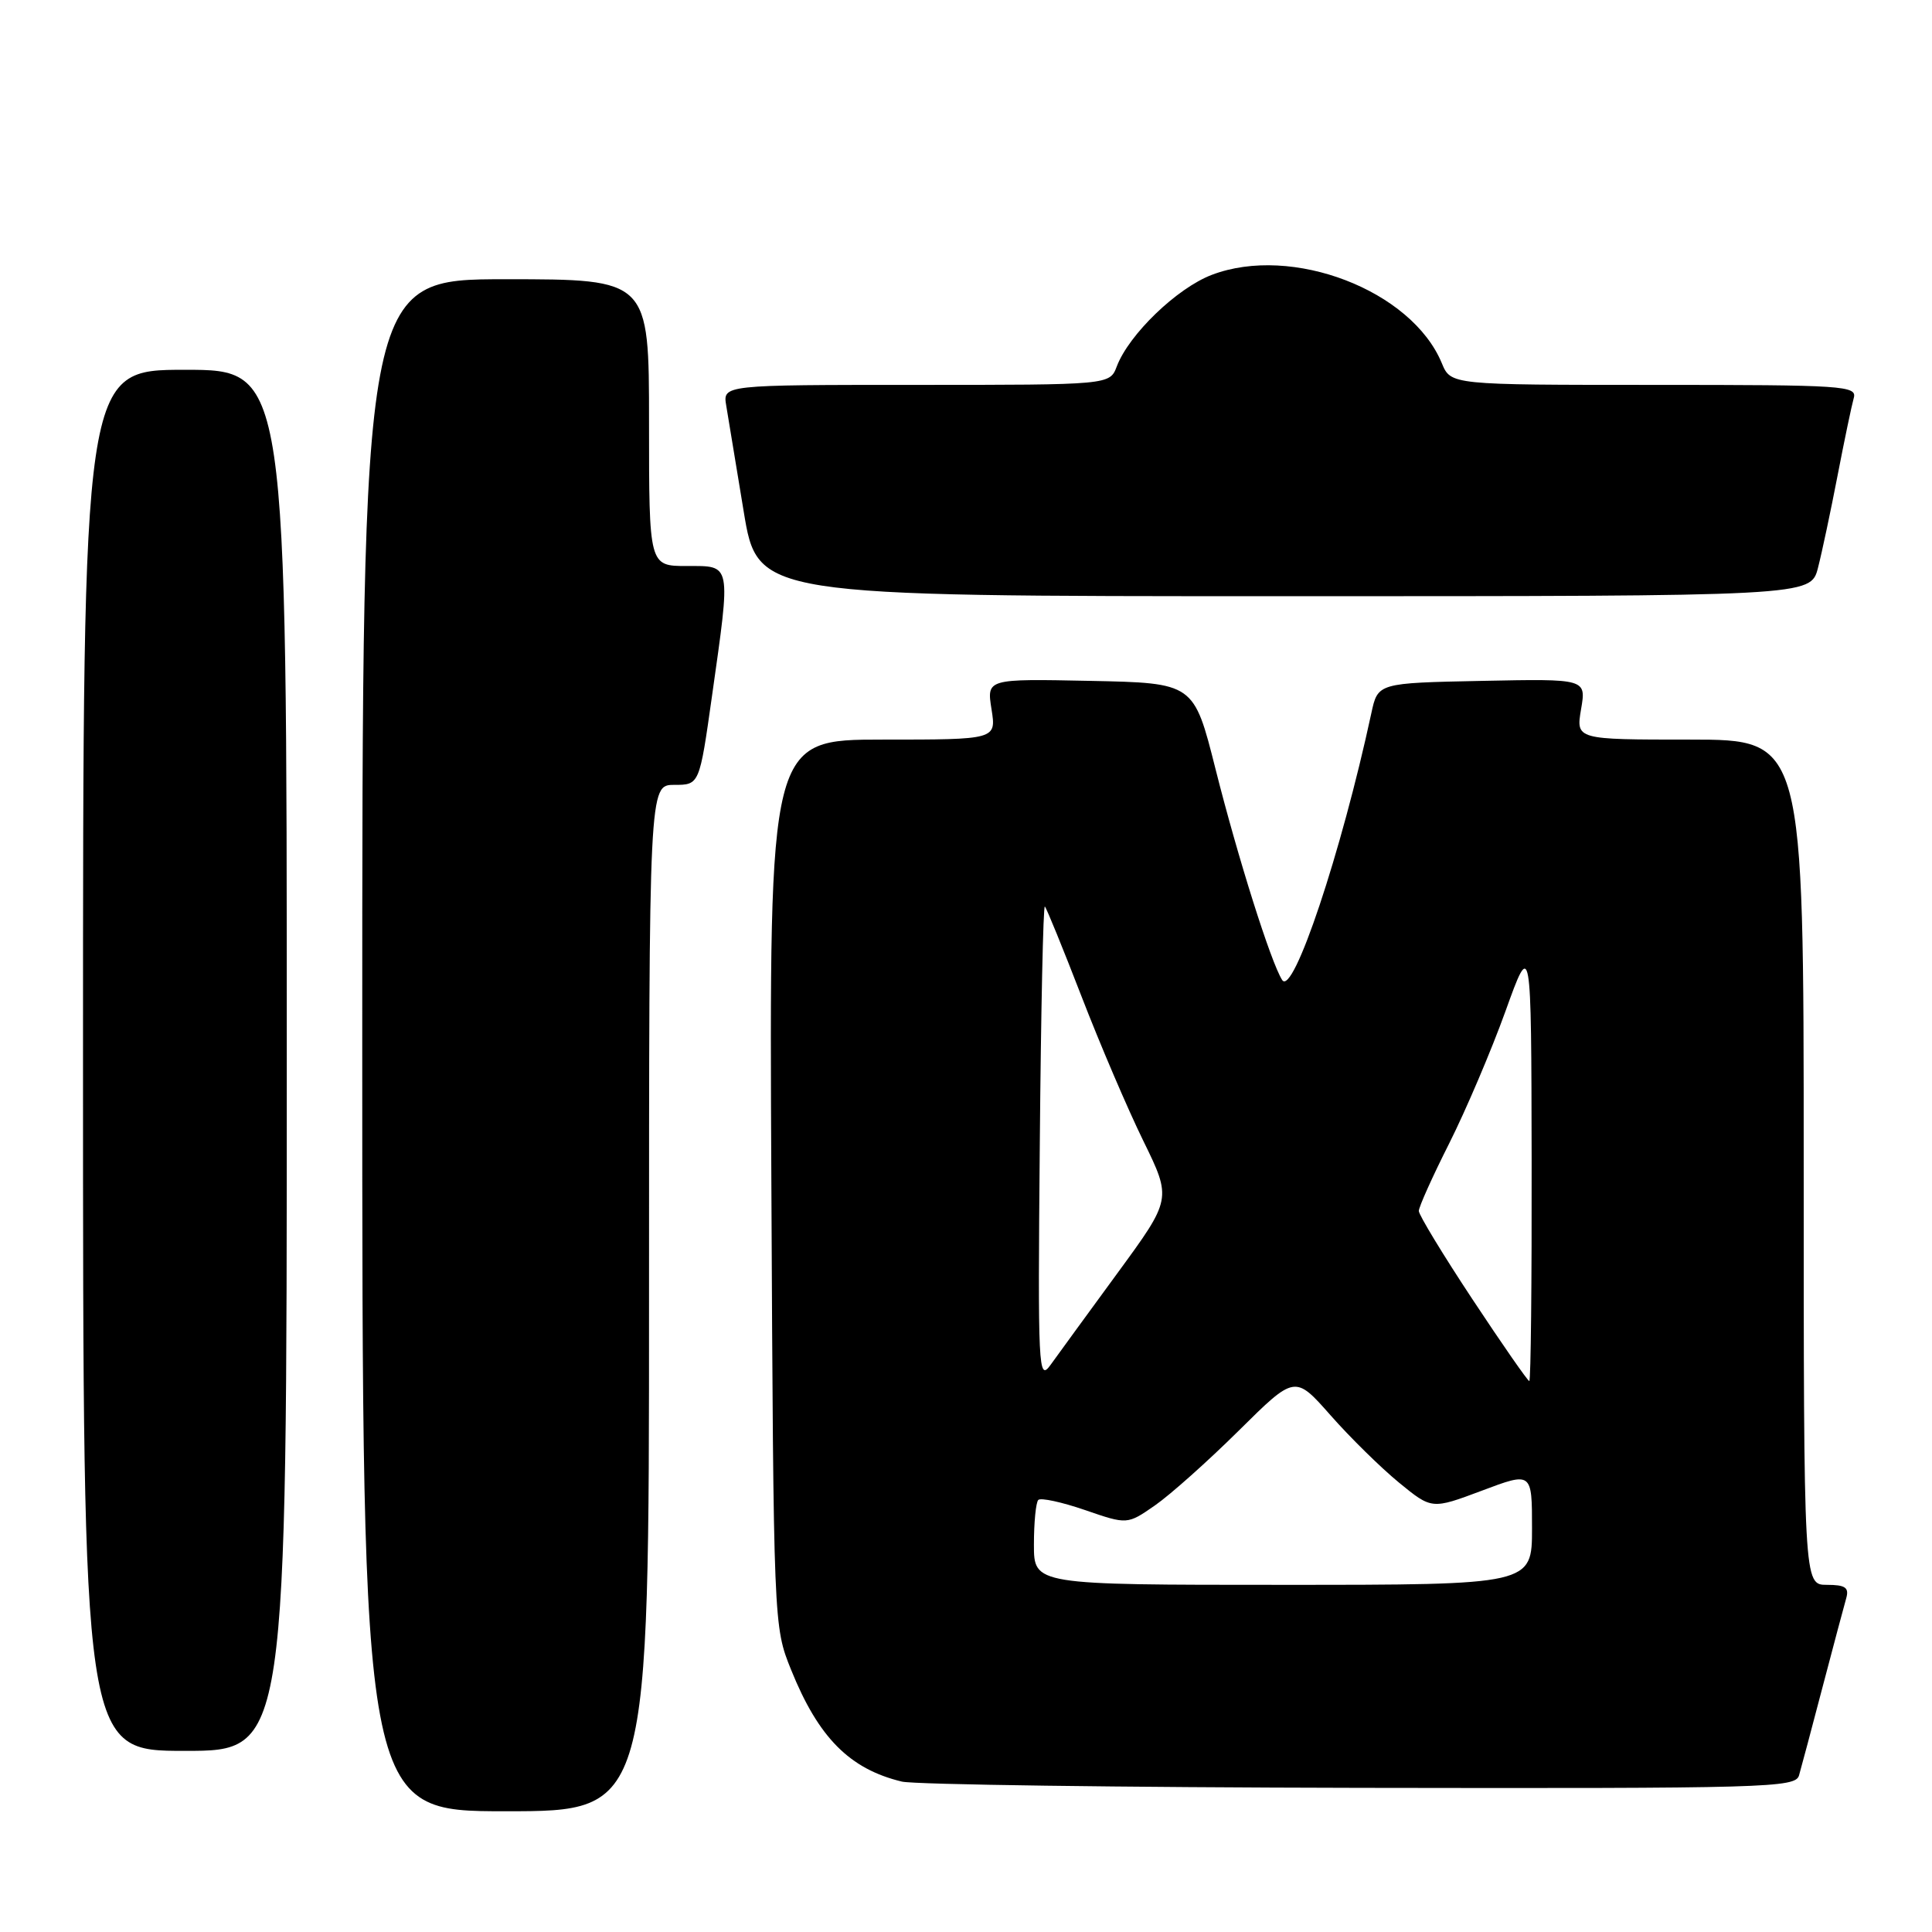 <?xml version="1.0" encoding="UTF-8" standalone="no"?>
<!DOCTYPE svg PUBLIC "-//W3C//DTD SVG 1.1//EN" "http://www.w3.org/Graphics/SVG/1.1/DTD/svg11.dtd" >
<svg xmlns="http://www.w3.org/2000/svg" xmlns:xlink="http://www.w3.org/1999/xlink" version="1.1" viewBox="0 0 256 256">
 <g >
 <path fill="currentColor"
d=" M 86.00 172.00 C 86.00 104.00 86.00 104.00 89.34 104.00 C 92.68 104.00 92.68 104.00 94.34 92.25 C 96.86 74.42 96.97 75.00 91.00 75.00 C 86.00 75.00 86.00 75.00 86.00 56.00 C 86.00 37.00 86.00 37.00 67.00 37.00 C 48.00 37.00 48.00 37.00 48.00 138.50 C 48.00 240.00 48.00 240.00 67.00 240.00 C 86.00 240.00 86.00 240.00 86.00 172.00 Z  M 238.38 235.25 C 238.66 234.29 240.07 229.00 241.51 223.50 C 242.96 218.00 244.36 212.71 244.64 211.75 C 245.03 210.36 244.51 210.00 242.07 210.00 C 239.00 210.00 239.00 210.00 239.00 154.00 C 239.00 98.00 239.00 98.00 223.91 98.00 C 208.82 98.00 208.82 98.00 209.50 93.97 C 210.19 89.94 210.19 89.94 196.38 90.22 C 182.57 90.50 182.57 90.50 181.71 94.50 C 177.73 112.97 171.33 132.12 169.89 129.85 C 168.39 127.49 164.03 113.67 161.06 101.89 C 158.19 90.50 158.19 90.50 144.46 90.22 C 130.74 89.94 130.74 89.94 131.38 93.97 C 132.02 98.00 132.02 98.00 116.97 98.00 C 101.92 98.00 101.92 98.00 102.21 156.75 C 102.50 215.50 102.50 215.50 104.83 221.27 C 108.45 230.24 112.57 234.40 119.50 236.07 C 121.15 236.47 148.46 236.84 180.18 236.90 C 234.31 236.99 237.90 236.89 238.38 235.25 Z  M 38.00 140.50 C 38.00 49.00 38.00 49.00 24.50 49.00 C 11.00 49.00 11.00 49.00 11.00 140.50 C 11.00 232.00 11.00 232.00 24.50 232.00 C 38.00 232.00 38.00 232.00 38.00 140.50 Z  M 240.89 75.25 C 241.42 73.19 242.59 67.67 243.49 63.00 C 244.39 58.33 245.36 53.71 245.63 52.75 C 246.10 51.11 244.38 51.00 219.19 51.00 C 192.24 51.00 192.24 51.00 191.05 48.13 C 187.05 38.46 171.19 32.37 160.57 36.42 C 155.95 38.18 149.59 44.31 147.98 48.55 C 147.05 51.00 147.05 51.00 121.41 51.00 C 95.77 51.00 95.77 51.00 96.23 53.75 C 96.48 55.26 97.52 61.56 98.54 67.75 C 100.39 79.00 100.39 79.00 170.16 79.00 C 239.92 79.00 239.92 79.00 240.89 75.25 Z  M 137.00 204.67 C 137.00 201.73 137.26 199.07 137.58 198.75 C 137.91 198.43 140.69 199.03 143.77 200.09 C 149.37 202.02 149.37 202.02 153.03 199.48 C 155.05 198.08 160.05 193.62 164.15 189.56 C 171.59 182.19 171.59 182.19 176.31 187.54 C 178.90 190.48 182.98 194.49 185.37 196.45 C 189.72 200.01 189.72 200.01 196.36 197.52 C 203.00 195.02 203.00 195.02 203.00 202.51 C 203.00 210.00 203.00 210.00 170.00 210.00 C 137.00 210.00 137.00 210.00 137.00 204.67 Z  M 137.78 151.47 C 137.93 134.01 138.23 119.90 138.45 120.12 C 138.67 120.33 140.85 125.68 143.30 132.01 C 145.74 138.33 149.43 146.96 151.50 151.18 C 155.26 158.87 155.26 158.87 148.08 168.68 C 144.13 174.08 140.13 179.56 139.20 180.86 C 137.59 183.09 137.51 181.56 137.78 151.47 Z  M 195.14 172.21 C 191.21 166.27 188.00 160.98 188.00 160.46 C 188.00 159.93 189.81 155.90 192.03 151.50 C 194.24 147.10 197.60 139.22 199.48 134.00 C 202.90 124.50 202.90 124.50 202.95 153.75 C 202.98 169.84 202.84 183.00 202.64 183.00 C 202.44 183.00 199.06 178.14 195.14 172.21 Z "/>
</g>
</svg>